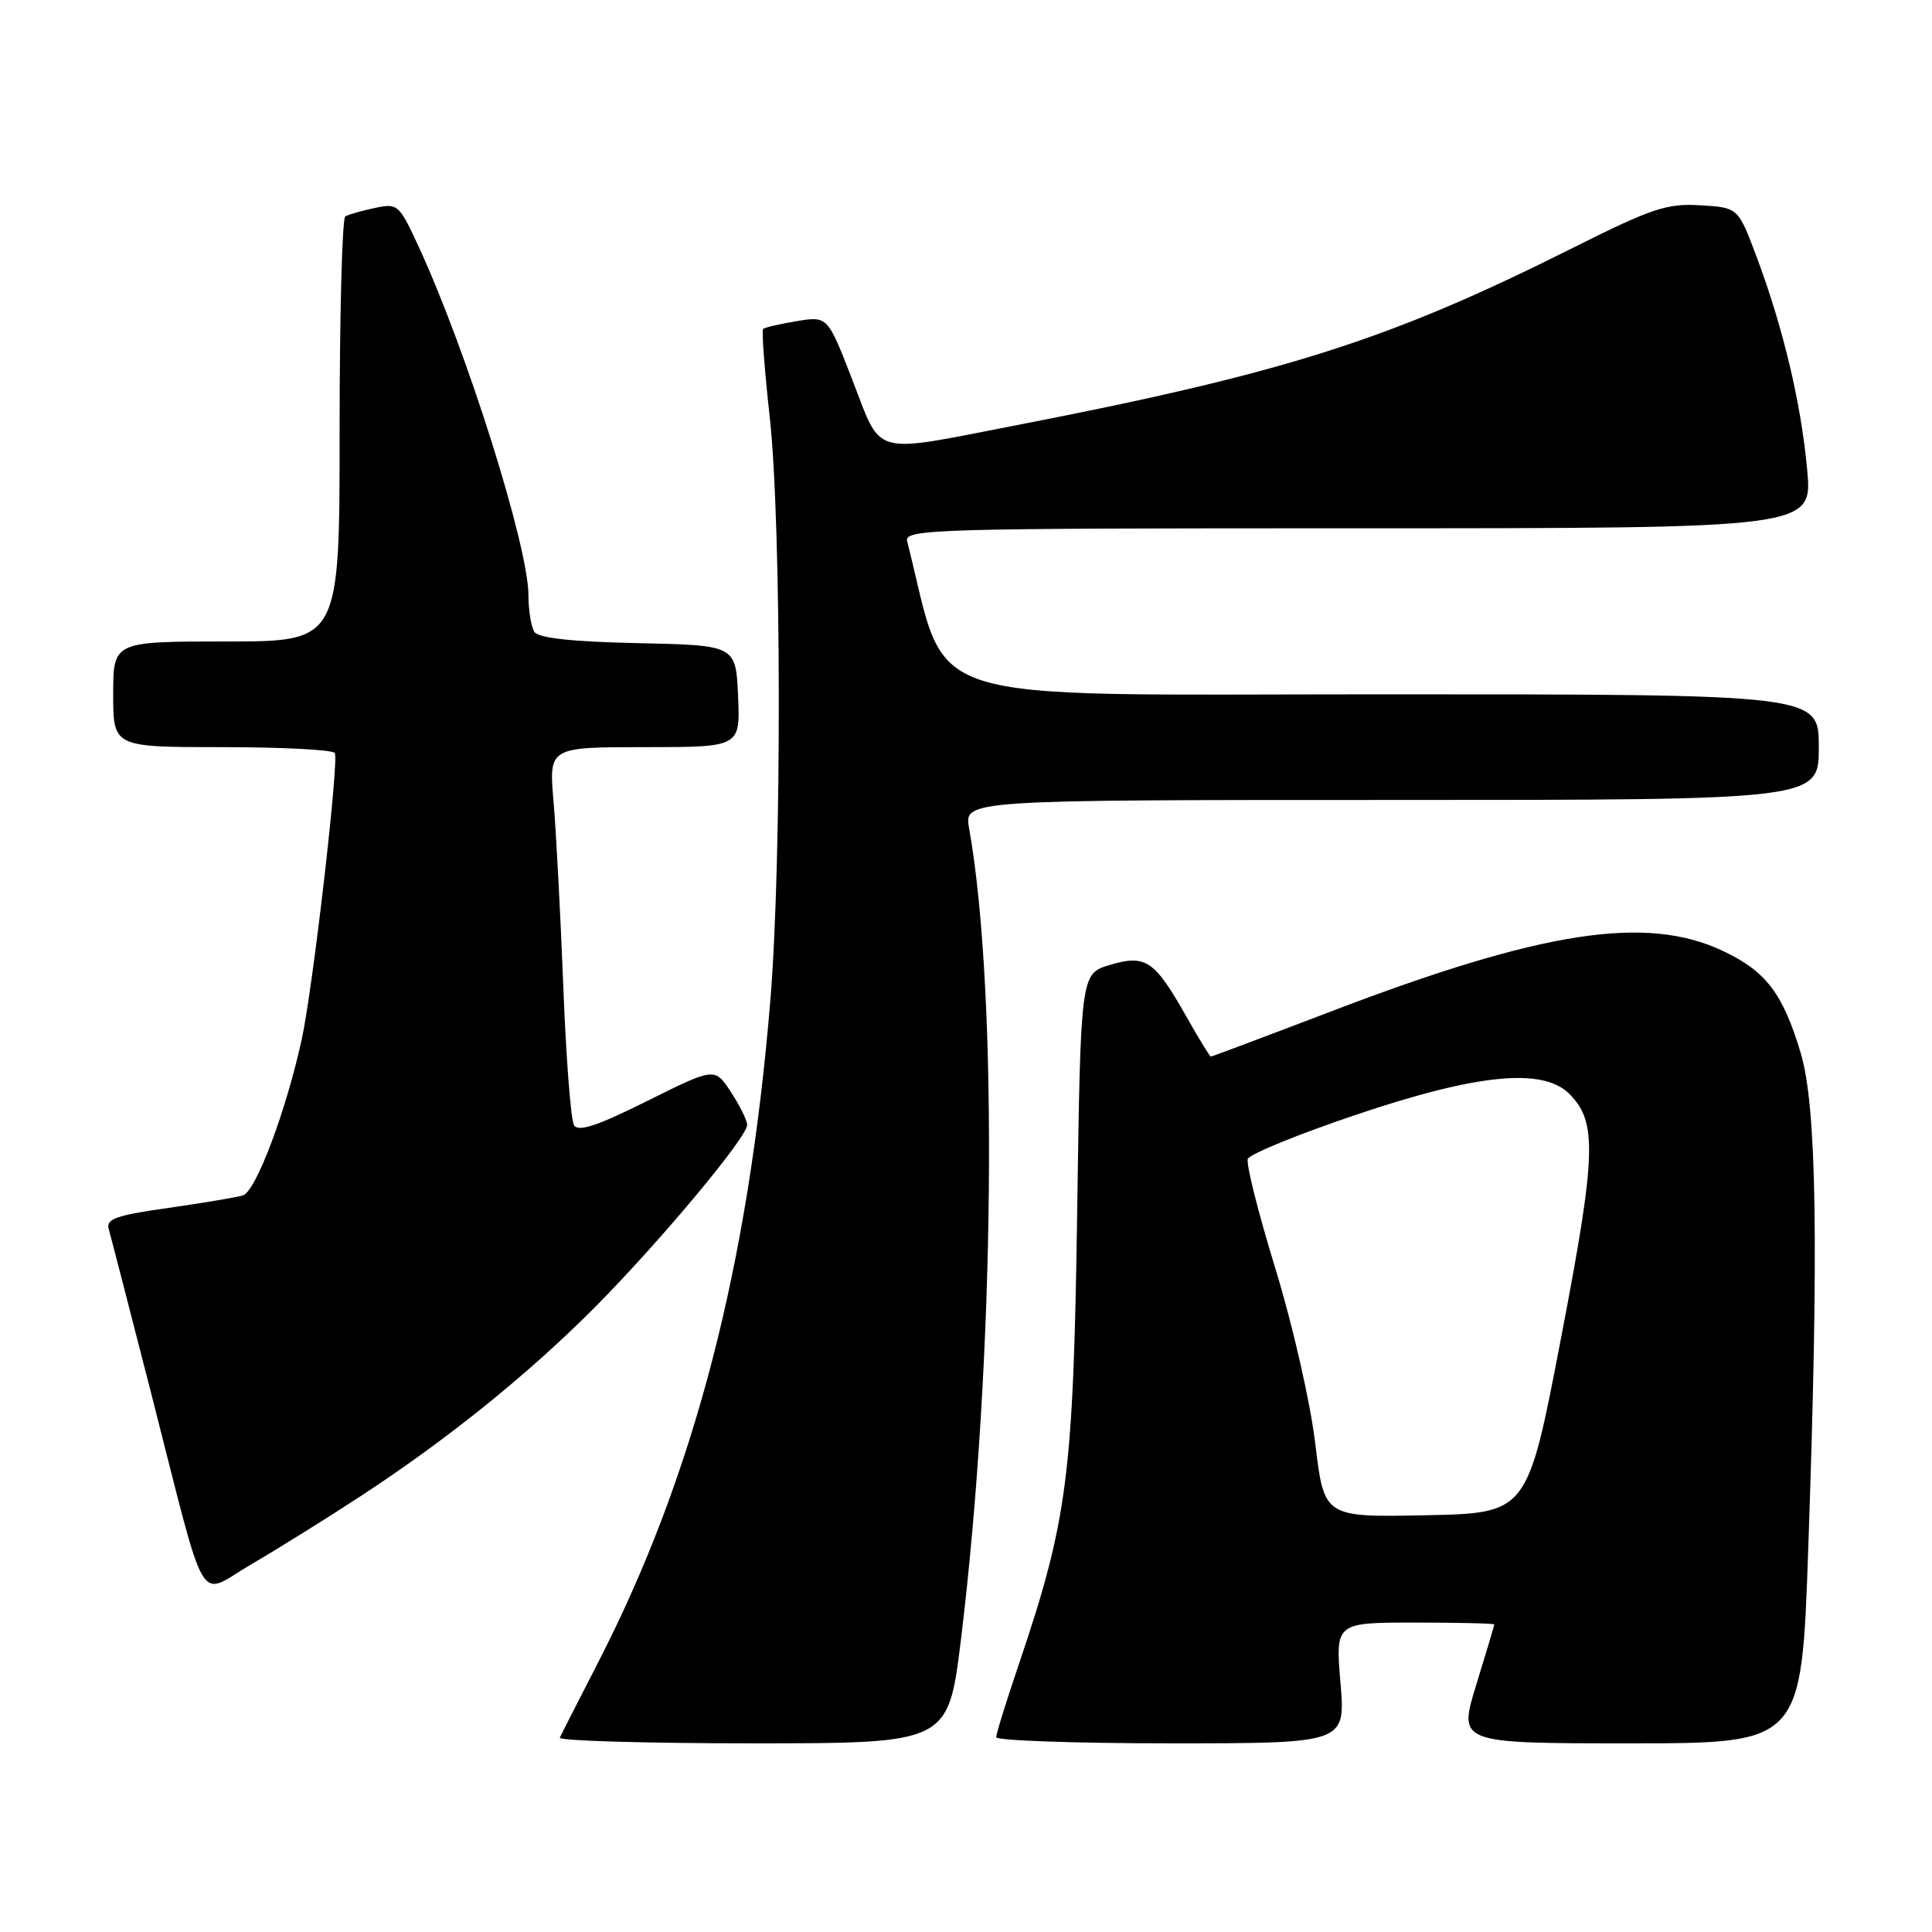 <?xml version="1.0" encoding="UTF-8" standalone="no"?>
<!DOCTYPE svg PUBLIC "-//W3C//DTD SVG 1.1//EN" "http://www.w3.org/Graphics/SVG/1.1/DTD/svg11.dtd" >
<svg xmlns="http://www.w3.org/2000/svg" xmlns:xlink="http://www.w3.org/1999/xlink" version="1.1" viewBox="0 0 256 256">
 <g >
 <path fill="currentColor"
d=" M 127.33 217.25 C 131.83 180.46 132.32 131.64 128.41 109.75 C 127.74 106.00 127.74 106.00 184.37 106.00 C 241.00 106.00 241.00 106.00 241.00 99.00 C 241.00 92.00 241.00 92.00 183.23 92.00 C 120.02 92.00 125.83 93.87 120.21 71.75 C 119.79 70.10 123.13 70.00 179.97 70.00 C 240.17 70.00 240.17 70.00 239.46 62.25 C 238.65 53.40 236.28 43.42 232.75 34.00 C 230.31 27.50 230.31 27.50 225.28 27.20 C 220.84 26.94 218.88 27.60 208.38 32.86 C 184.01 45.08 170.32 49.43 134.24 56.43 C 115.34 60.10 116.88 60.53 112.98 50.44 C 109.67 41.88 109.67 41.88 105.58 42.55 C 103.34 42.93 101.33 43.39 101.12 43.58 C 100.91 43.77 101.30 49.01 101.99 55.22 C 103.55 69.33 103.61 113.90 102.08 132.50 C 99.17 167.83 91.98 195.50 79.27 220.25 C 76.66 225.34 74.36 229.84 74.18 230.25 C 73.99 230.66 85.49 231.00 99.74 231.00 C 125.64 231.00 125.64 231.00 127.33 217.25 Z  M 177.62 223.00 C 176.95 215.00 176.95 215.00 187.48 215.00 C 193.26 215.00 198.00 215.11 198.00 215.25 C 198.00 215.39 196.92 218.99 195.61 223.25 C 193.22 231.00 193.22 231.00 215.96 231.00 C 238.71 231.00 238.71 231.00 239.60 205.25 C 241.01 164.93 240.73 146.62 238.60 139.52 C 236.23 131.62 234.00 128.69 228.27 125.99 C 218.11 121.21 204.36 123.33 176.50 133.97 C 167.81 137.29 160.59 140.00 160.45 140.00 C 160.31 140.00 158.85 137.62 157.21 134.72 C 152.98 127.23 151.81 126.44 147.06 127.86 C 143.19 129.02 143.19 129.02 142.73 160.76 C 142.22 195.52 141.46 201.43 135.03 220.44 C 133.36 225.35 132.00 229.74 132.00 230.19 C 132.00 230.63 142.41 231.00 155.14 231.00 C 178.29 231.00 178.29 231.00 177.62 223.00 Z  M 47.83 198.22 C 59.43 190.63 70.19 181.93 79.00 173.04 C 87.58 164.37 99.00 150.68 99.00 149.06 C 99.00 148.46 98.03 146.50 96.85 144.70 C 94.71 141.43 94.71 141.43 85.77 145.88 C 79.18 149.17 76.63 150.02 76.06 149.10 C 75.64 148.42 75.00 140.14 74.64 130.68 C 74.27 121.23 73.69 110.24 73.35 106.25 C 72.72 99.00 72.72 99.00 85.41 99.00 C 98.09 99.00 98.09 99.00 97.80 92.25 C 97.50 85.50 97.50 85.50 84.54 85.22 C 75.71 85.03 71.33 84.55 70.80 83.72 C 70.38 83.05 70.02 80.85 70.02 78.84 C 69.99 72.31 61.86 46.52 55.48 32.69 C 52.88 27.06 52.71 26.91 49.65 27.56 C 47.92 27.93 46.16 28.43 45.75 28.68 C 45.34 28.92 45.00 41.69 45.00 57.06 C 45.00 85.00 45.00 85.00 30.00 85.00 C 15.00 85.00 15.00 85.00 15.00 92.00 C 15.00 99.00 15.00 99.00 29.44 99.00 C 37.38 99.00 44.10 99.35 44.36 99.78 C 44.95 100.73 41.46 130.92 39.99 137.68 C 37.90 147.27 33.89 157.90 32.18 158.40 C 31.26 158.67 26.77 159.42 22.22 160.07 C 15.35 161.04 14.02 161.52 14.41 162.87 C 14.67 163.77 17.18 173.50 20.00 184.50 C 27.61 214.26 26.00 211.52 33.31 207.27 C 36.71 205.29 43.25 201.22 47.83 198.22 Z  M 174.28 191.28 C 173.62 185.80 171.30 175.61 169.00 168.11 C 166.74 160.75 165.09 154.21 165.34 153.57 C 165.58 152.92 172.06 150.28 179.72 147.70 C 195.78 142.28 204.44 141.44 207.94 144.94 C 211.67 148.67 211.53 152.91 206.83 177.38 C 202.40 200.50 202.40 200.50 188.92 200.78 C 175.45 201.05 175.45 201.05 174.28 191.28 Z "/>
</g>
</svg>